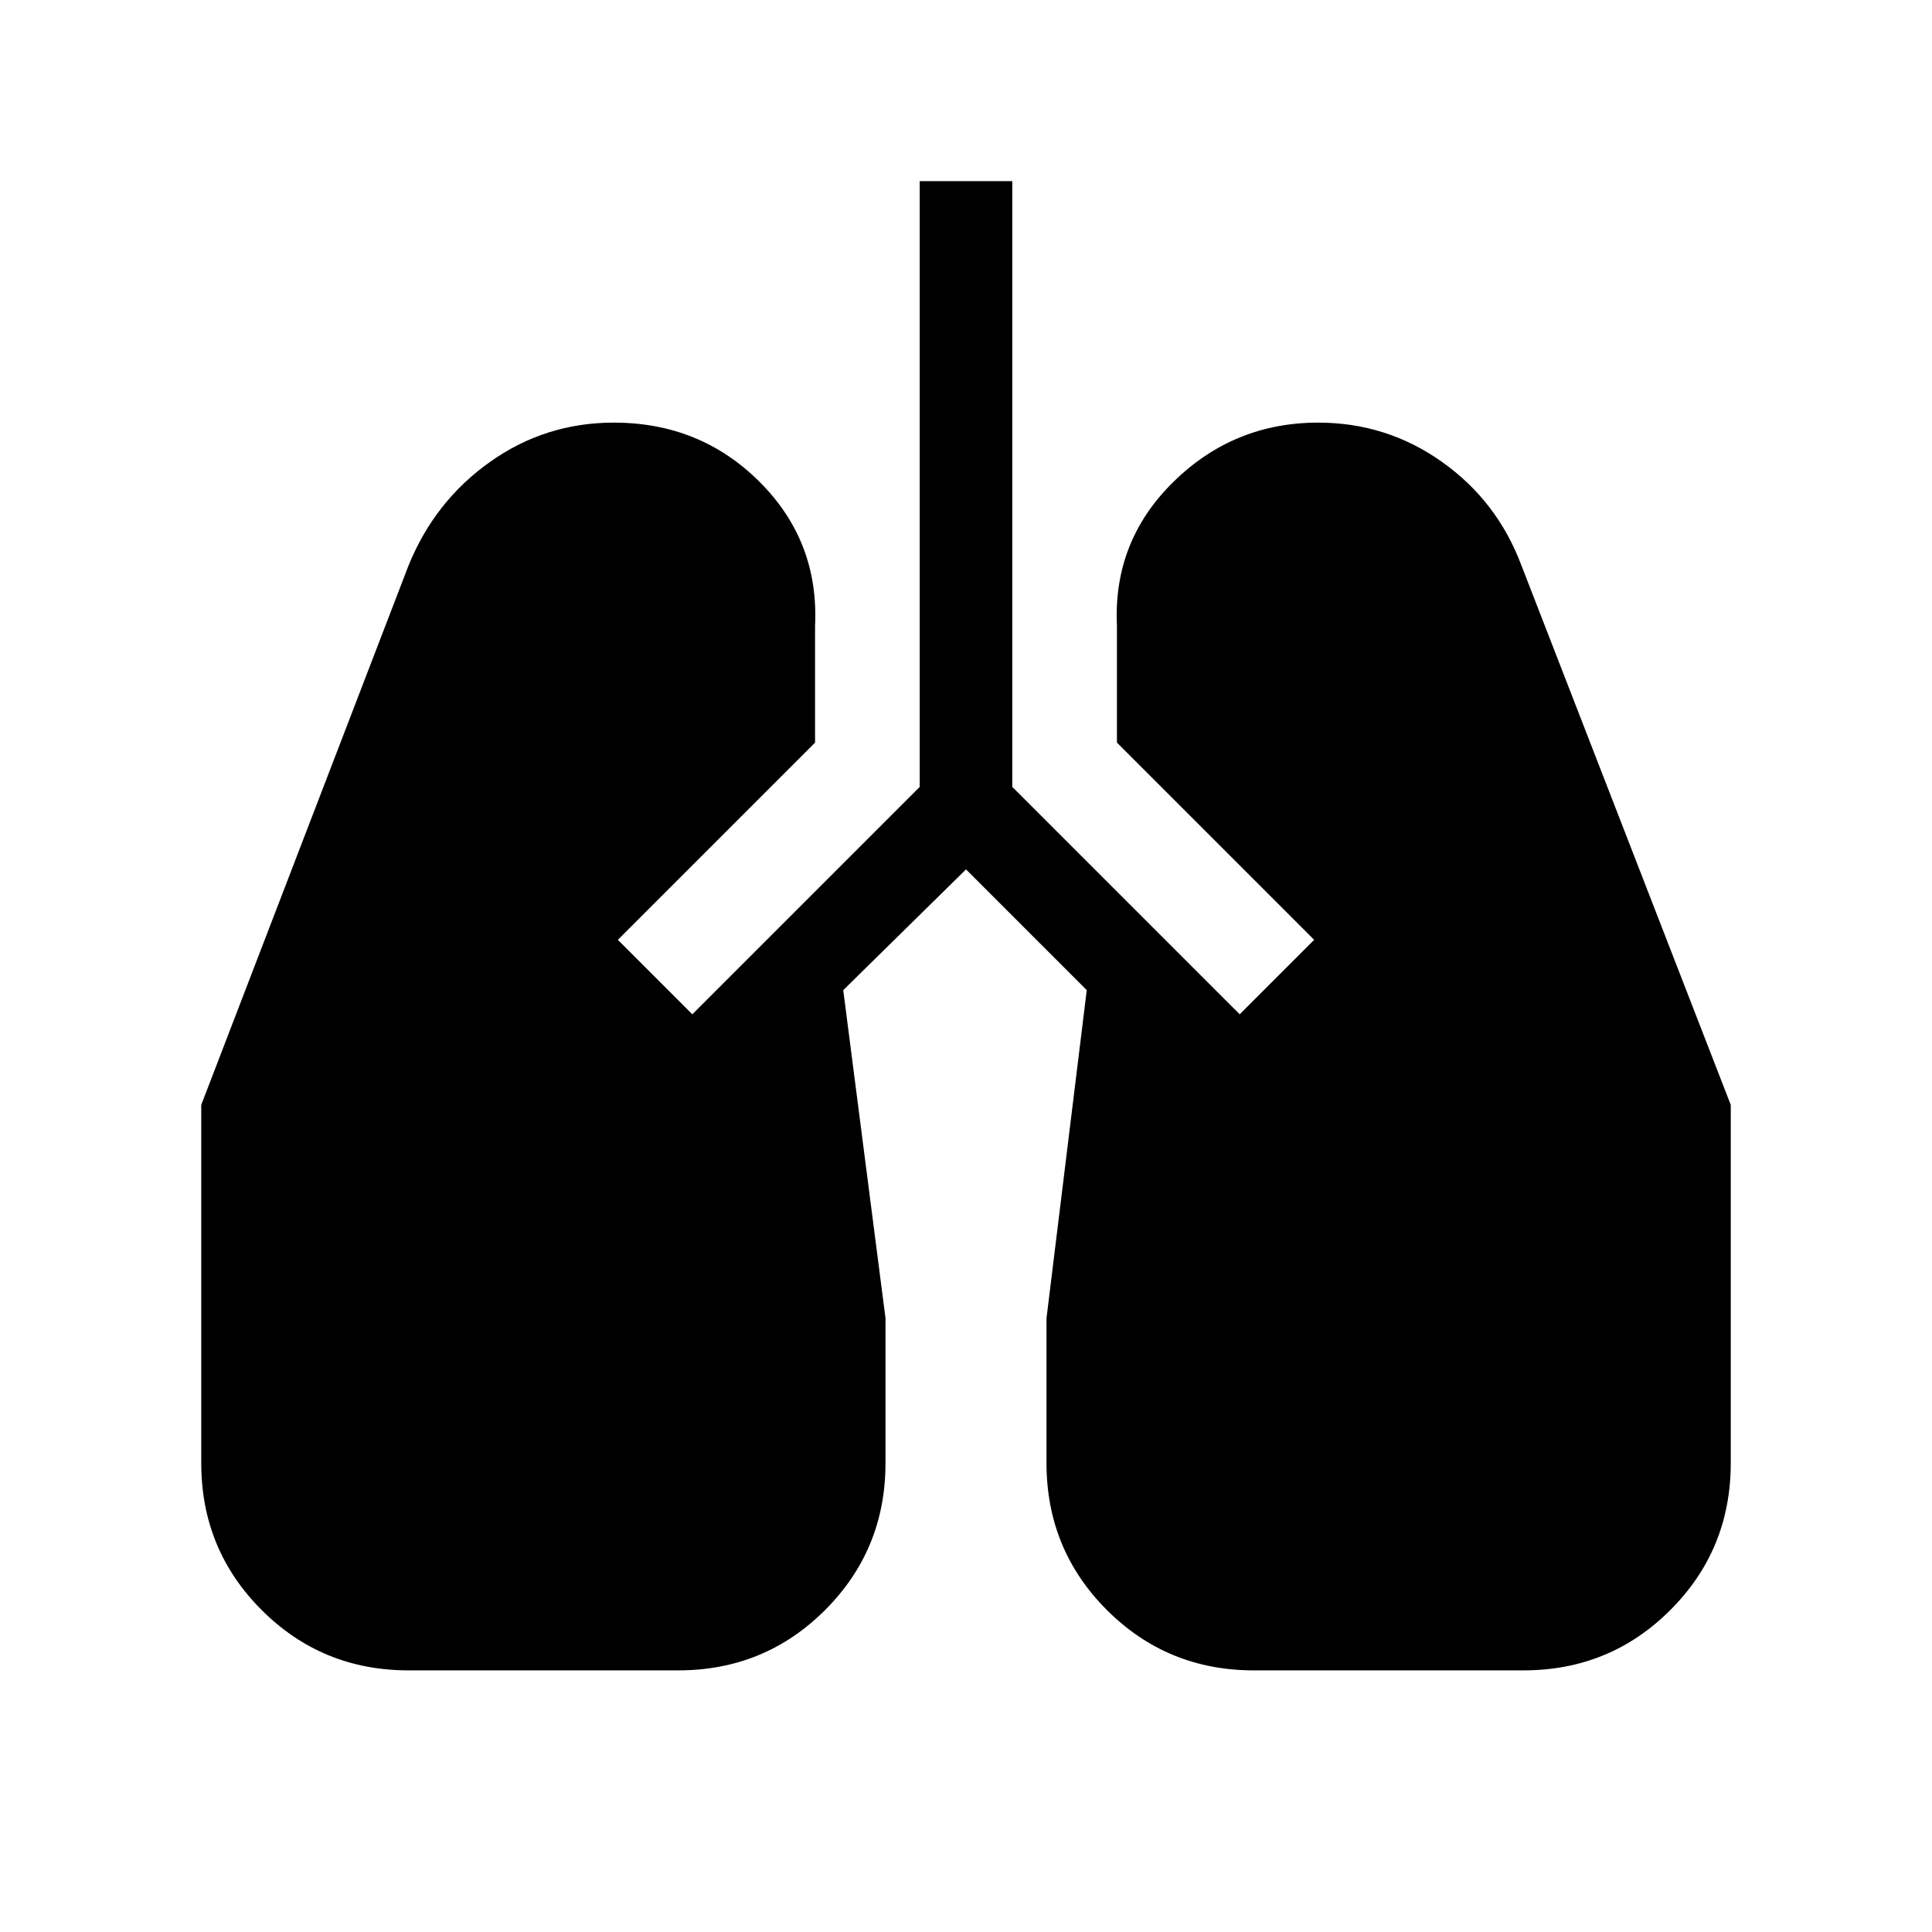 <svg xmlns="http://www.w3.org/2000/svg" height="48" width="48"><path d="M10.15 41.5Q8 41.5 6.5 40T5 36.35v-8.9l5.15-13.4q.65-1.6 2.025-2.575 1.375-.975 3.075-.975 2.15 0 3.625 1.475t1.375 3.575v2.9l-4.9 4.9 1.85 1.85 5.65-5.65V4.5h2.3v15.05l5.65 5.65 1.85-1.85-4.9-4.9v-2.9q-.1-2.1 1.4-3.575t3.6-1.475q1.7 0 3.075.975 1.375.975 1.975 2.575l5.2 13.4v8.9q0 2.15-1.5 3.65t-3.65 1.5h-6.7Q29 41.5 27.5 40T26 36.35v-3.6l1-8.15-3-3-3.05 3L22 32.75v3.6q0 2.15-1.5 3.65t-3.65 1.5Z"/></svg>